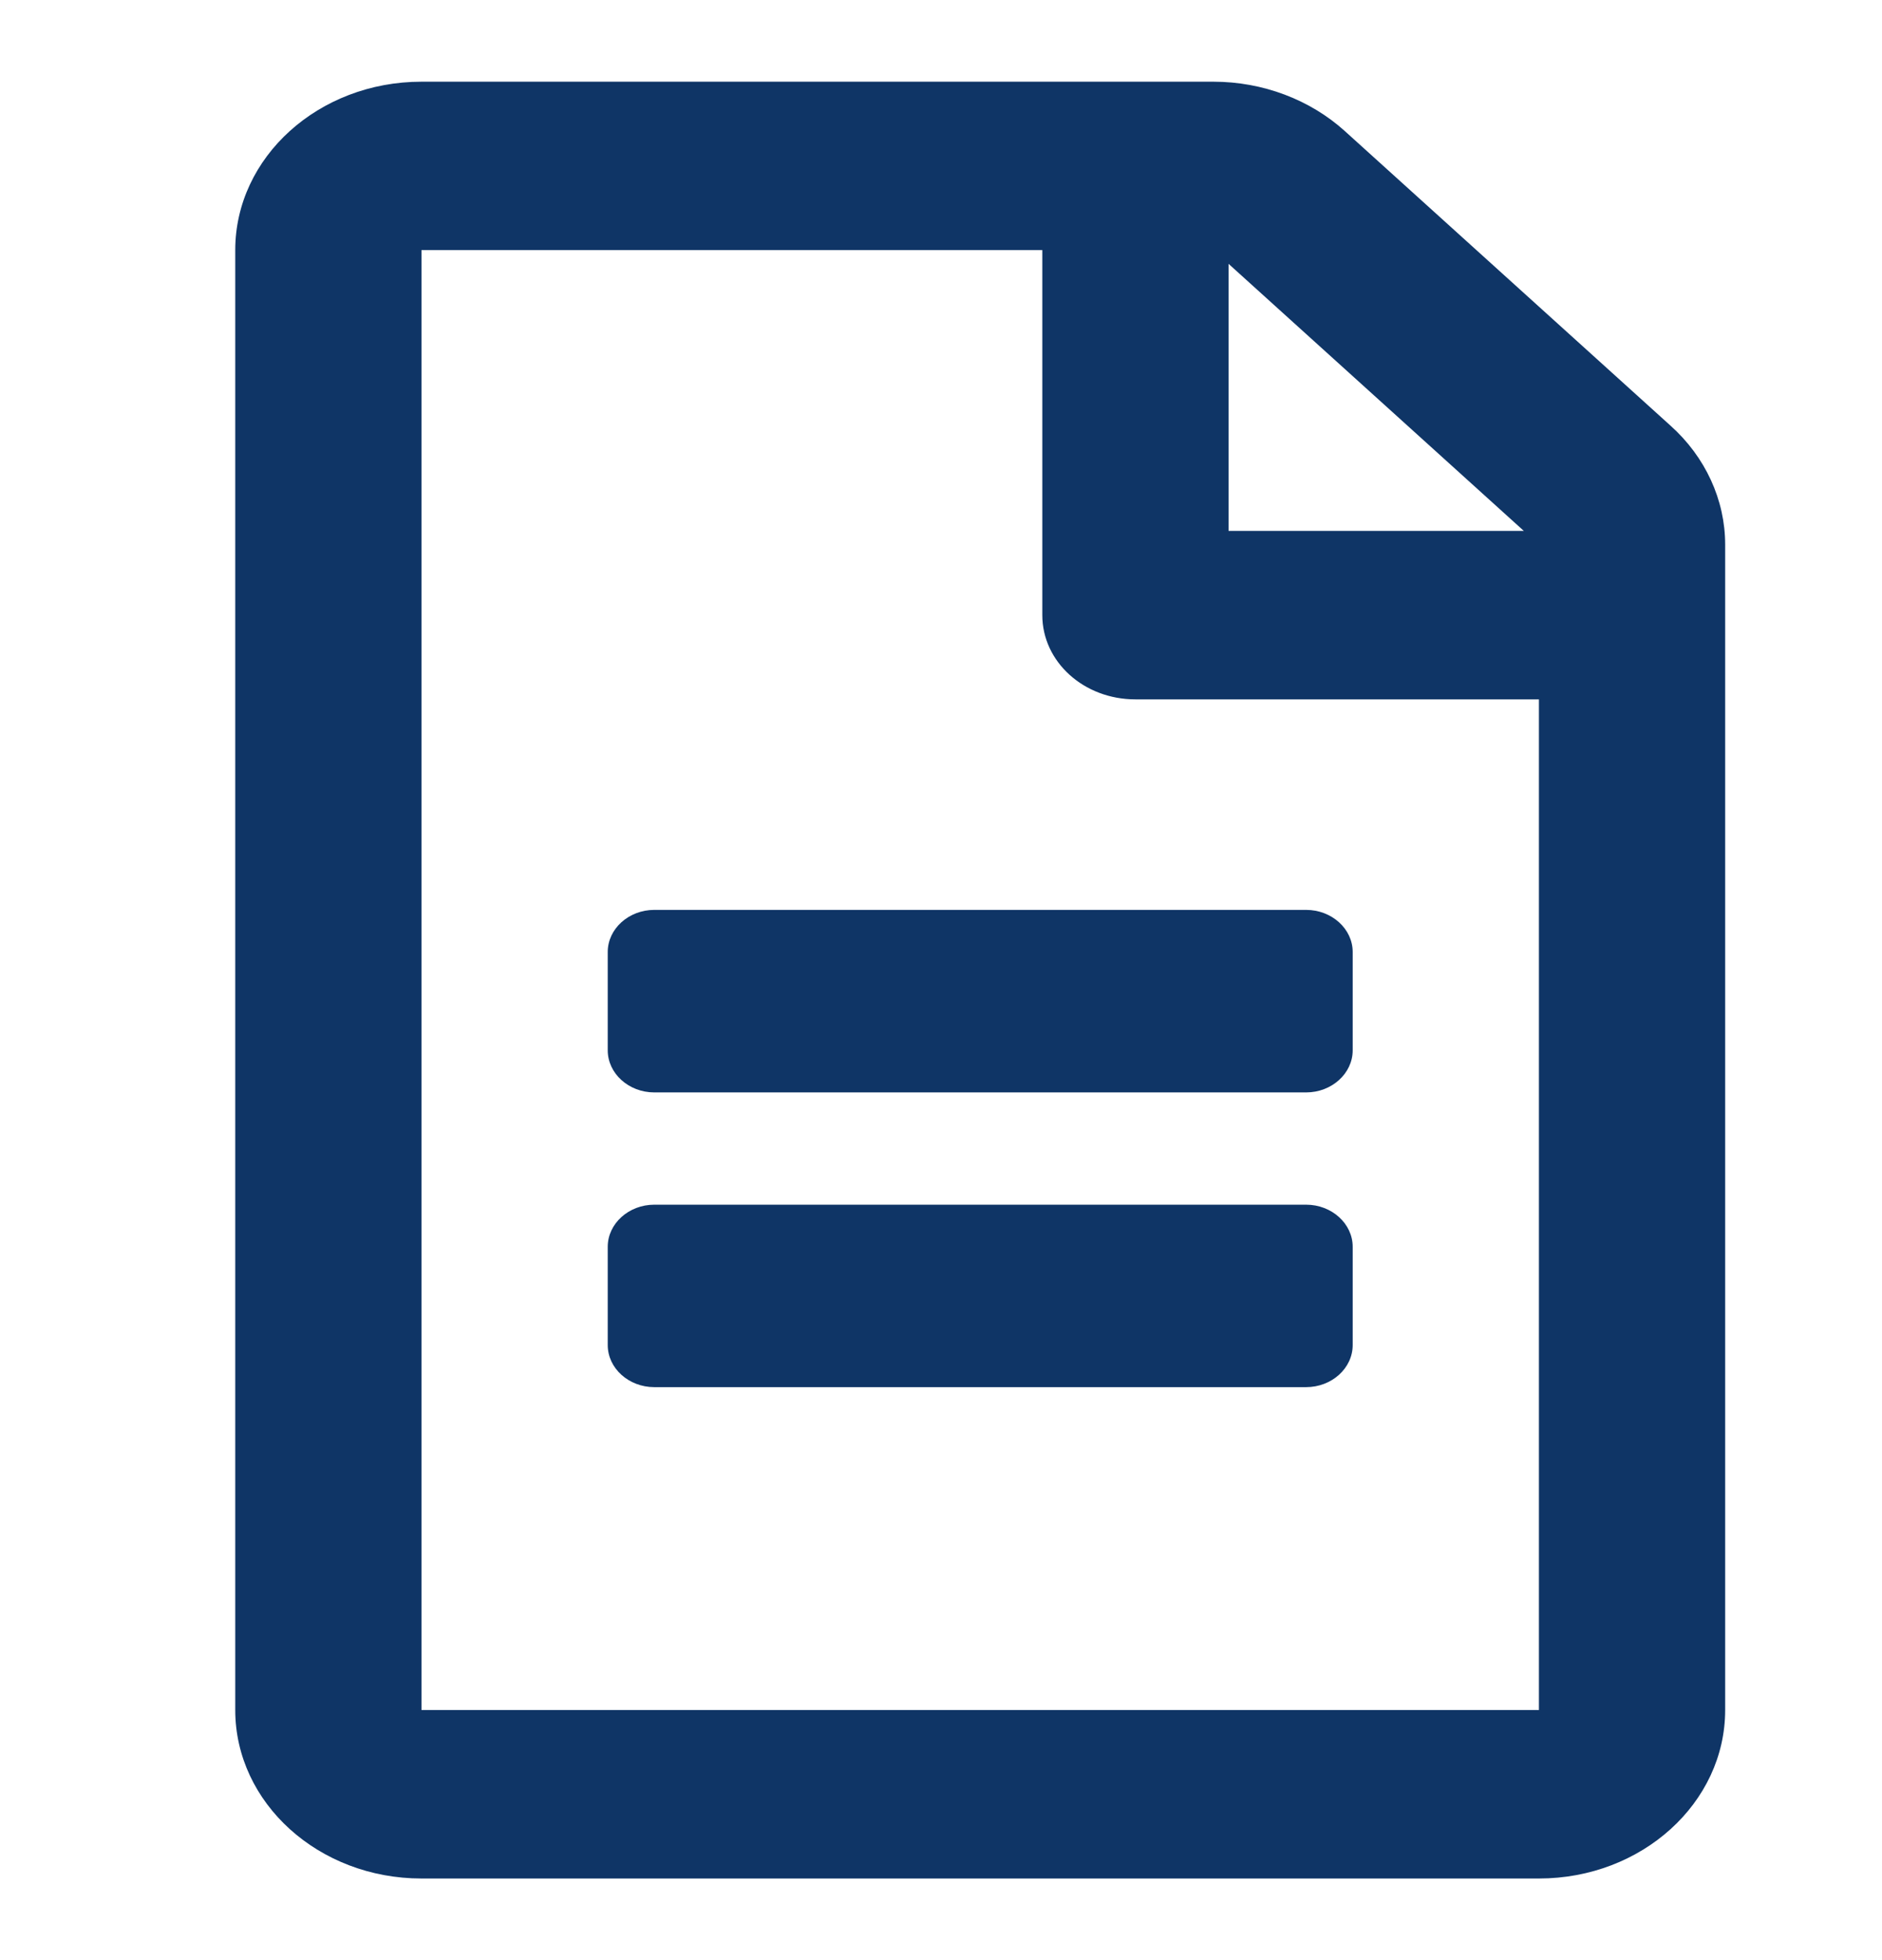 <svg width="24" height="25" viewBox="0 0 24 25" fill="none" xmlns="http://www.w3.org/2000/svg">
<path d="M17.25 12.142V13.396C17.25 13.691 16.983 13.933 16.656 13.933H8.344C8.017 13.933 7.75 13.691 7.75 13.396V12.142C7.75 11.847 8.017 11.605 8.344 11.605H16.656C16.983 11.605 17.25 11.847 17.25 12.142ZM16.656 15.365H8.344C8.017 15.365 7.75 15.607 7.75 15.902V17.155C7.75 17.451 8.017 17.692 8.344 17.692H16.656C16.983 17.692 17.25 17.451 17.25 17.155V15.902C17.25 15.607 16.983 15.365 16.656 15.365ZM22 6.946V21.81C22 22.996 20.936 23.959 19.625 23.959H5.375C4.064 23.959 3 22.996 3 21.81V3.19C3 2.004 4.064 1.042 5.375 1.042H15.474C16.102 1.042 16.706 1.27 17.151 1.673L21.302 5.428C21.748 5.827 22 6.377 22 6.946ZM15.667 3.365V6.771H19.432L15.667 3.365ZM19.625 21.81V8.92H14.479C13.821 8.92 13.292 8.441 13.292 7.845V3.19H5.375V21.81H19.625Z" fill="#0F3566"/>
</svg>
